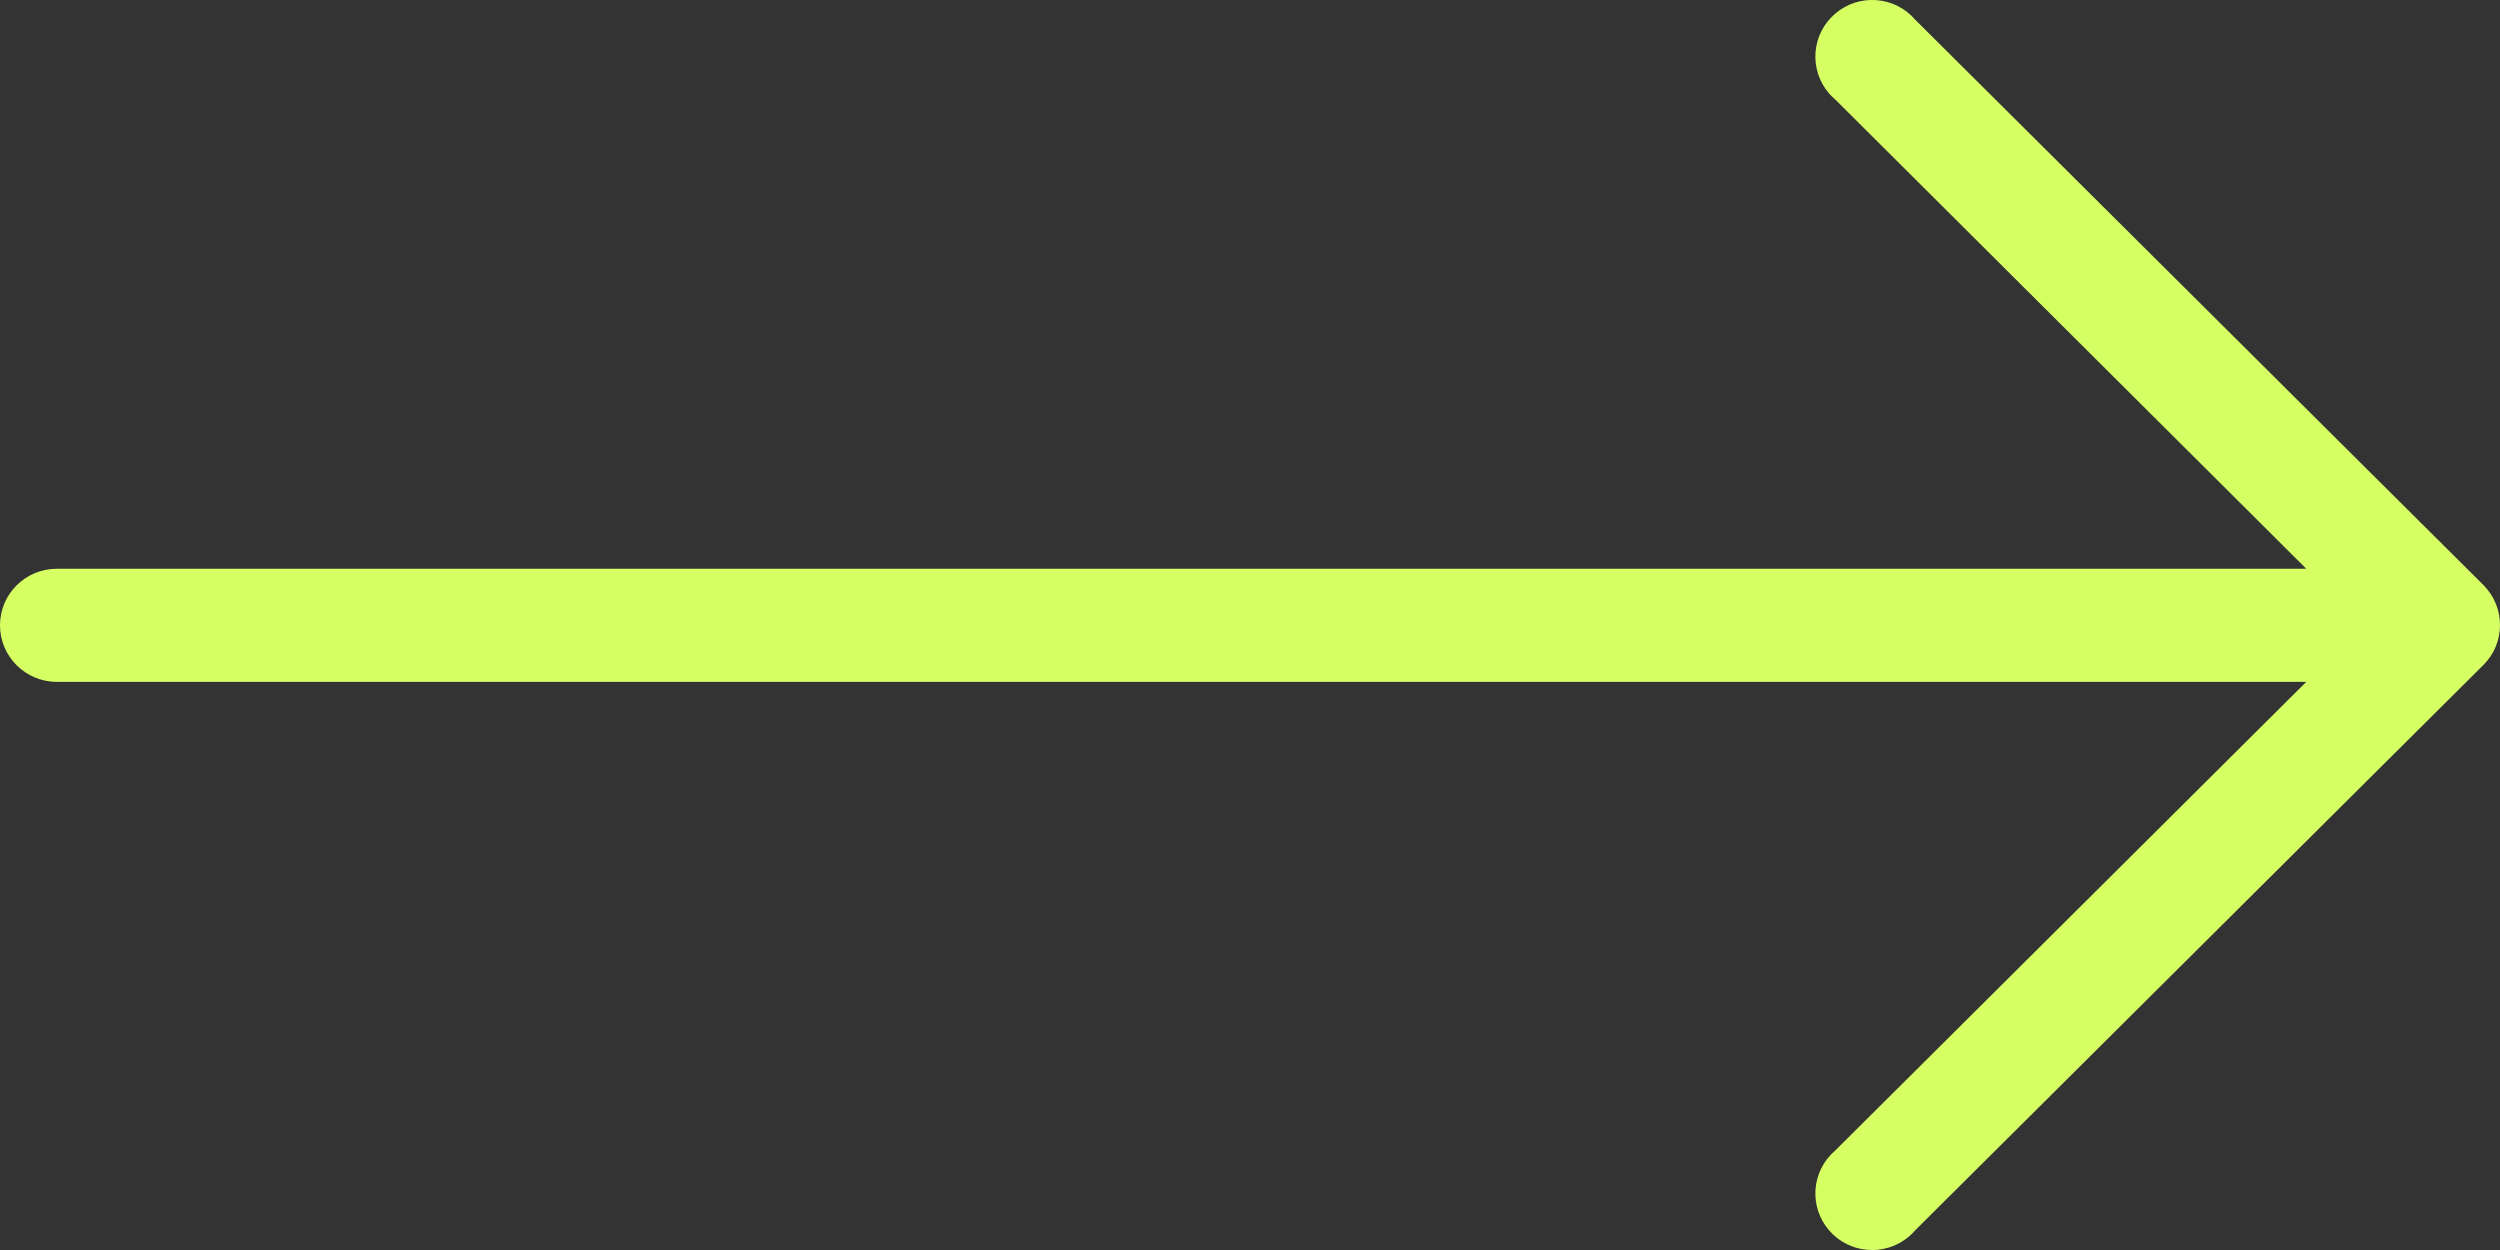<svg width="20" height="10" viewBox="0 0 20 10" fill="none" xmlns="http://www.w3.org/2000/svg">
<rect x="0" y="0" width="20" height="10" fill="#333333" stroke="none"/>
<path d="M19.868 4.681L15.322 0.158C15.159 -0.032 14.872 -0.054 14.682 0.109C14.491 0.271 14.469 0.557 14.632 0.747C14.647 0.764 14.664 0.781 14.682 0.796L18.45 4.55H0.455C0.204 4.55 0 4.752 0 5.002C0 5.252 0.204 5.455 0.455 5.455H18.45L14.682 9.204C14.491 9.367 14.469 9.652 14.632 9.842C14.795 10.032 15.082 10.054 15.273 9.891C15.291 9.876 15.307 9.86 15.322 9.842L19.868 5.319C20.044 5.143 20.044 4.858 19.868 4.681Z" fill="#D5FF63"/>
</svg>

